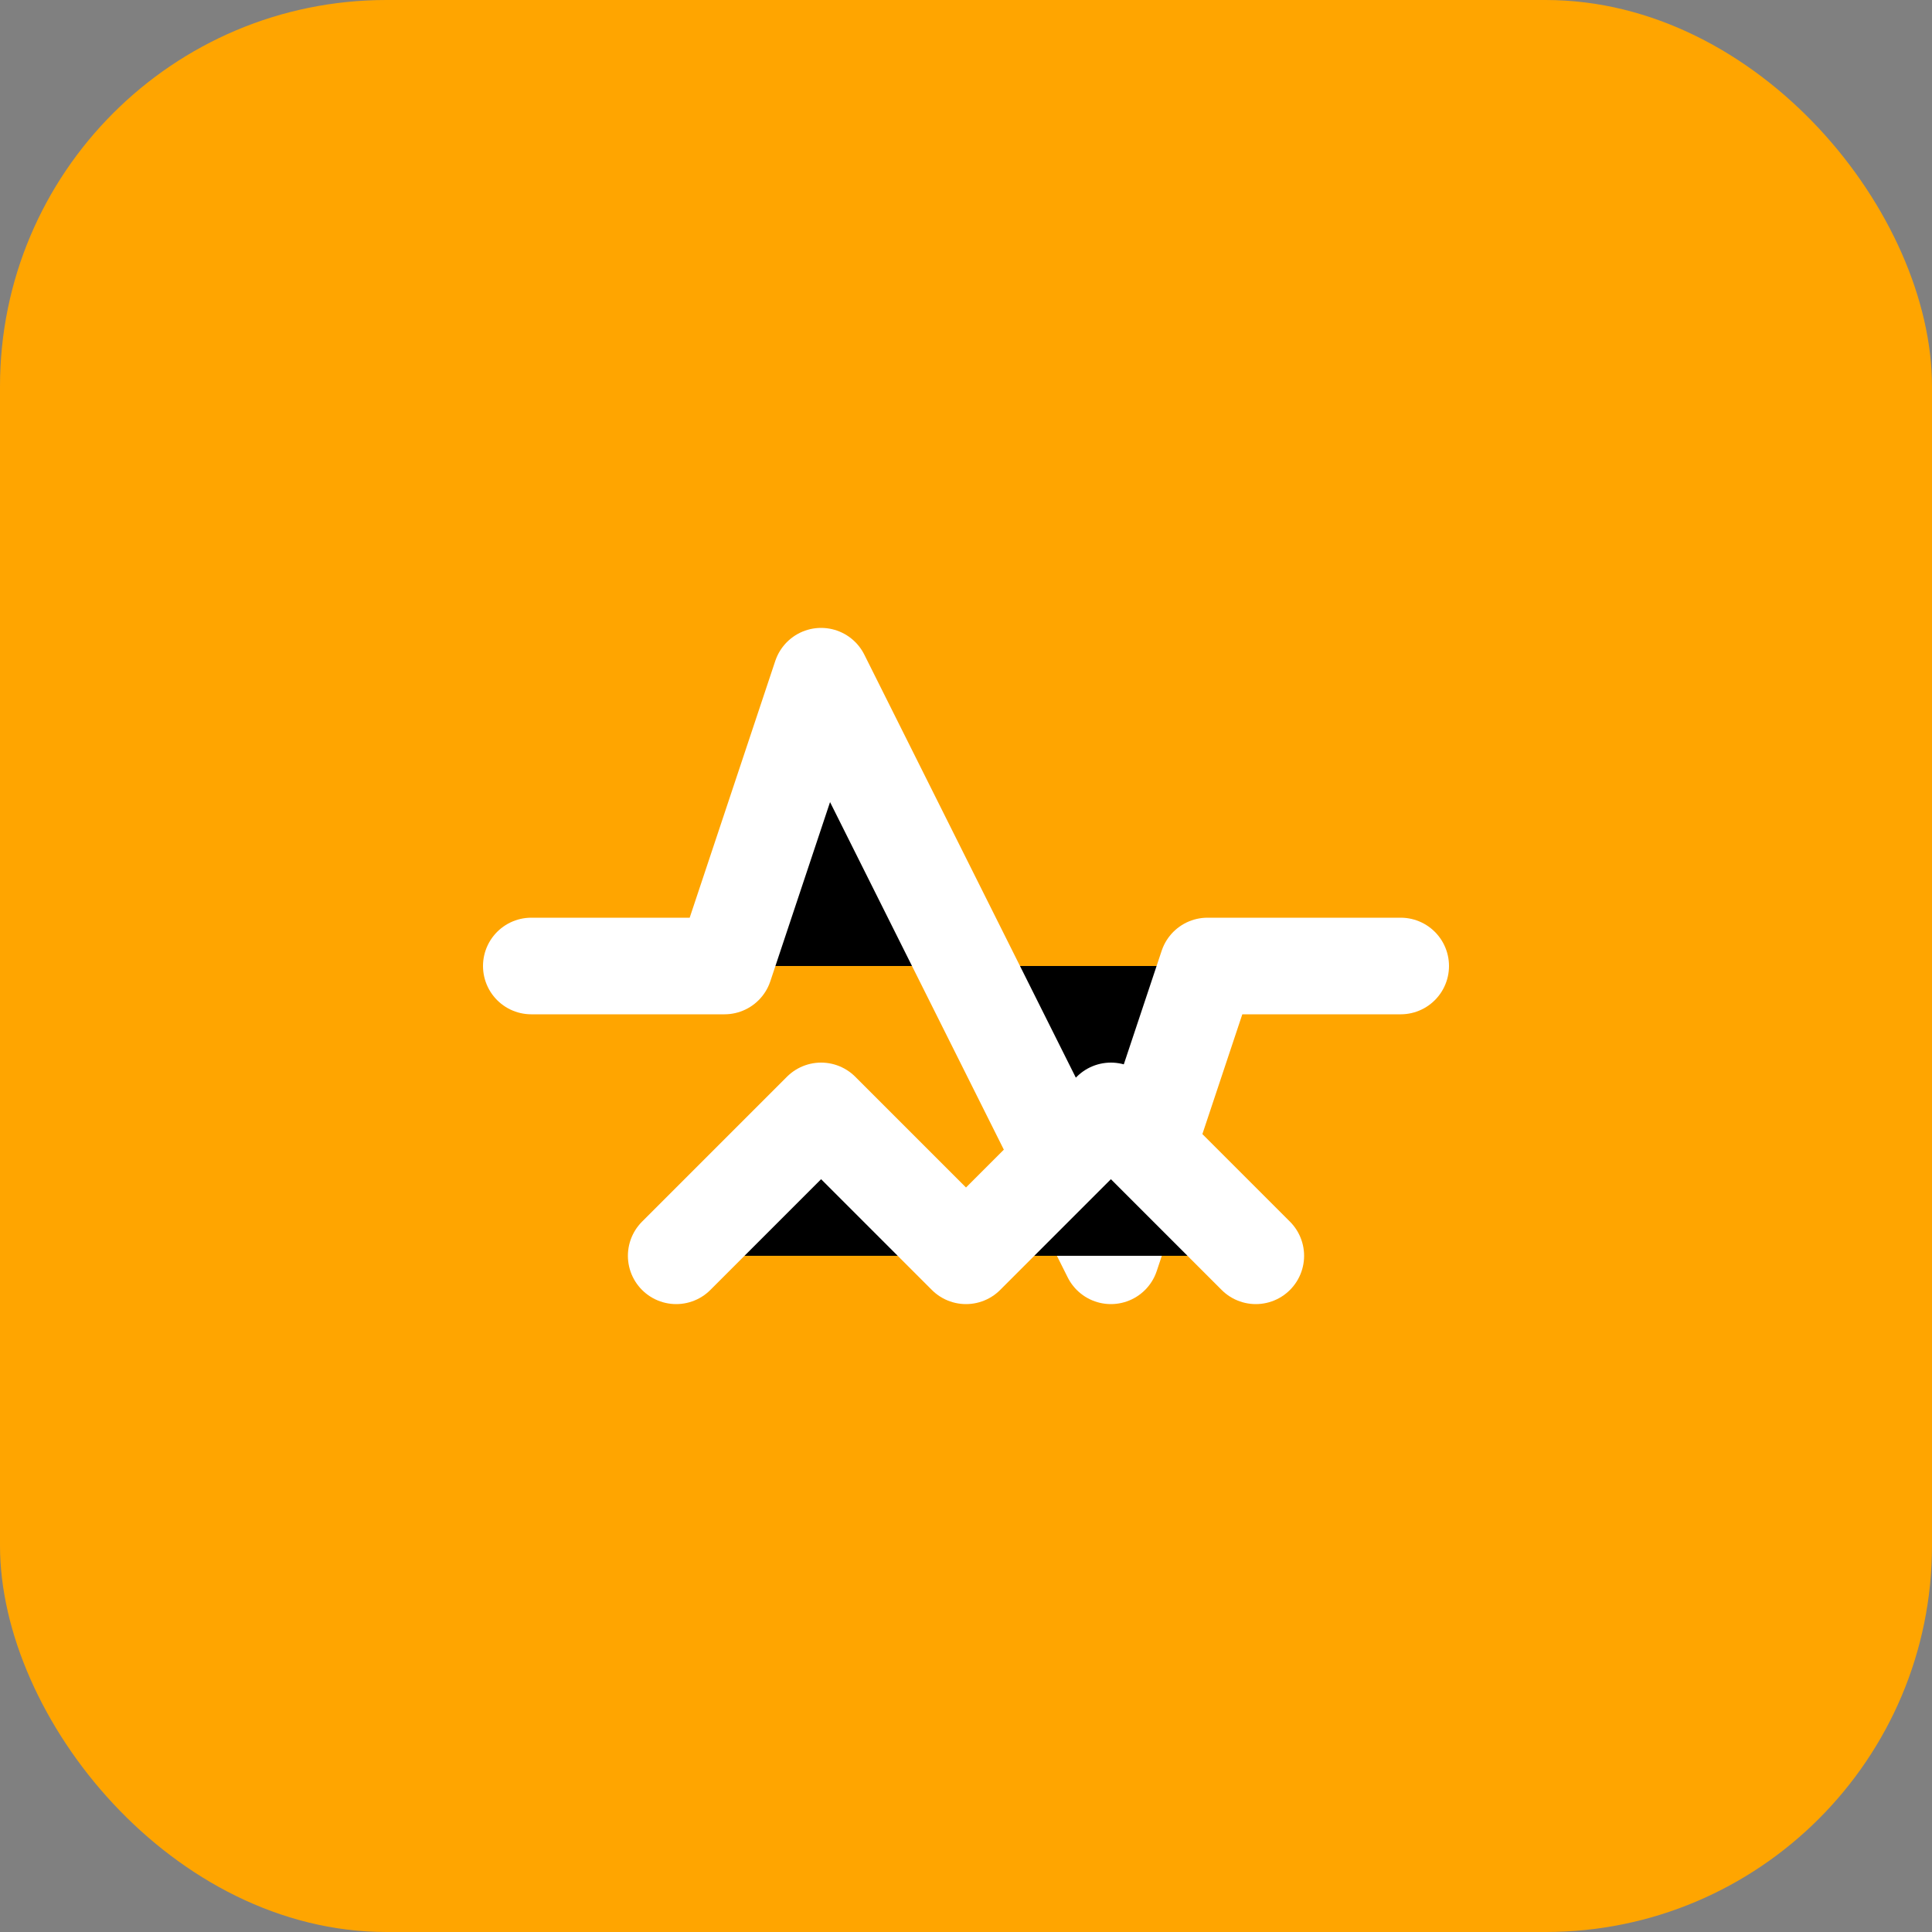 <svg width="40" height="40" viewBox="0 0 40 40" xmlns="http://www.w3.org/2000/svg">
  <rect x="0" y="0" width="40" height="40" fill="#808080" stroke="none"/>
  <rect width="40" height="40" rx="8" fill="#FFA500"/>
  <path d="M29 20H25L23 26L17 14L15 20H11" stroke="white" stroke-width="2" stroke-linecap="round" stroke-linejoin="round"/>
  <path d="M14 26L17 23L20 26L23 23L26 26" stroke="white" stroke-width="2" stroke-linecap="round" stroke-linejoin="round"/>
</svg>
